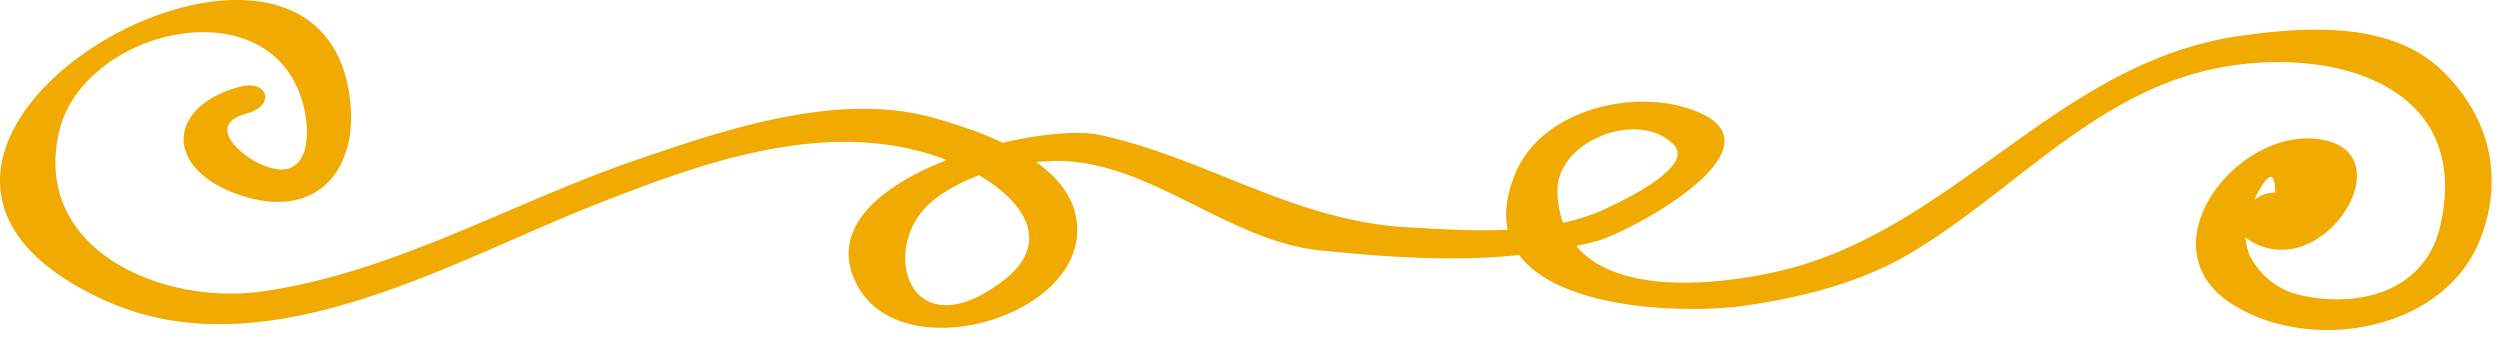 <svg xmlns="http://www.w3.org/2000/svg" width="207" height="28" fill="none" viewBox="0 0 207 28">
  <path fill="#F1AA00" d="M19.873 7.18c-5.976 1.583-6.342 6.649-.341 8.854 7.035 2.584 10.664-2.52 9.228-9.101-4.157-19.057-46.7 5.94-20.025 17.961 13.148 5.926 28.358-3.124 40.313-7.852 9.737-3.852 20.993-7.944 31.02-3.063 3.797 1.85 7.724 5.677 2.941 9.303-7.841 5.944-10.381-2.979-5.737-6.692 2.683-2.145 6.743-3.21 10.072-3.261 7.736-.12 14.255 6.617 21.963 7.401 7.702.783 15.36 1.23 22.913-.772 2.617-.693 16.049-7.801 8.06-10.813-4.989-1.882-12.589-.075-14.785 5.165-4.66 11.116 12.652 11.88 18.845 11.013 4.737-.662 9.701-1.902 13.844-4.36 8.071-4.785 14.54-12.453 23.827-14.954 9.465-2.55 22.937.177 20.036 12.712-1.283 5.543-6.943 6.797-11.632 5.7-1.856-.435-3.314-1.636-4.16-3.316a5.558 5.558 0 01-.219-3.26c1.764-3.983 2.535-4.245 2.313-.787l-1.488 1.896c1.04-.324 1.699-.623 2.602-1.242 2.165-1.486-1.11-2.31-2.46-1.383l-.732.418c-.591.183-2.283 1.022-1.488 1.896 6.12 6.734 14.57-5.233 7.968-6.968-6.986-1.836-15.475 8.569-8.039 13.435 6.467 4.232 17.74 2.395 20.703-5.442 1.925-5.09.688-10.017-3.182-13.795-4.269-4.168-11.374-3.656-16.75-2.902-15.16 2.13-23.726 16.211-38.336 19.515-6.152 1.39-17.924 2.46-18.191-6.61-.124-4.214 6.757-6.88 9.64-3.883 1.839 1.91-5.015 4.992-5.68 5.301-4.893 2.275-11.141 1.823-16.371 1.527-9.445-.532-16.526-5.694-25.469-7.648-5.31-1.163-25.135 3.832-19.948 12.699 4.053 6.926 20.043 1.907 17.867-6.337-1.174-4.45-7.939-6.73-11.752-7.79-7.894-2.196-17.218.984-24.611 3.517-10.273 3.52-20.141 9.37-30.985 10.876-8.227 1.144-18.975-3.447-16.764-13.19 1.894-8.347 16.84-12.12 20.013-2.98 1.05 3.027.779 7.515-3.359 5.606-1.746-.805-4.505-3.278-1.073-4.188 2.348-.621 1.755-2.827-.59-2.205z"/>
</svg>
